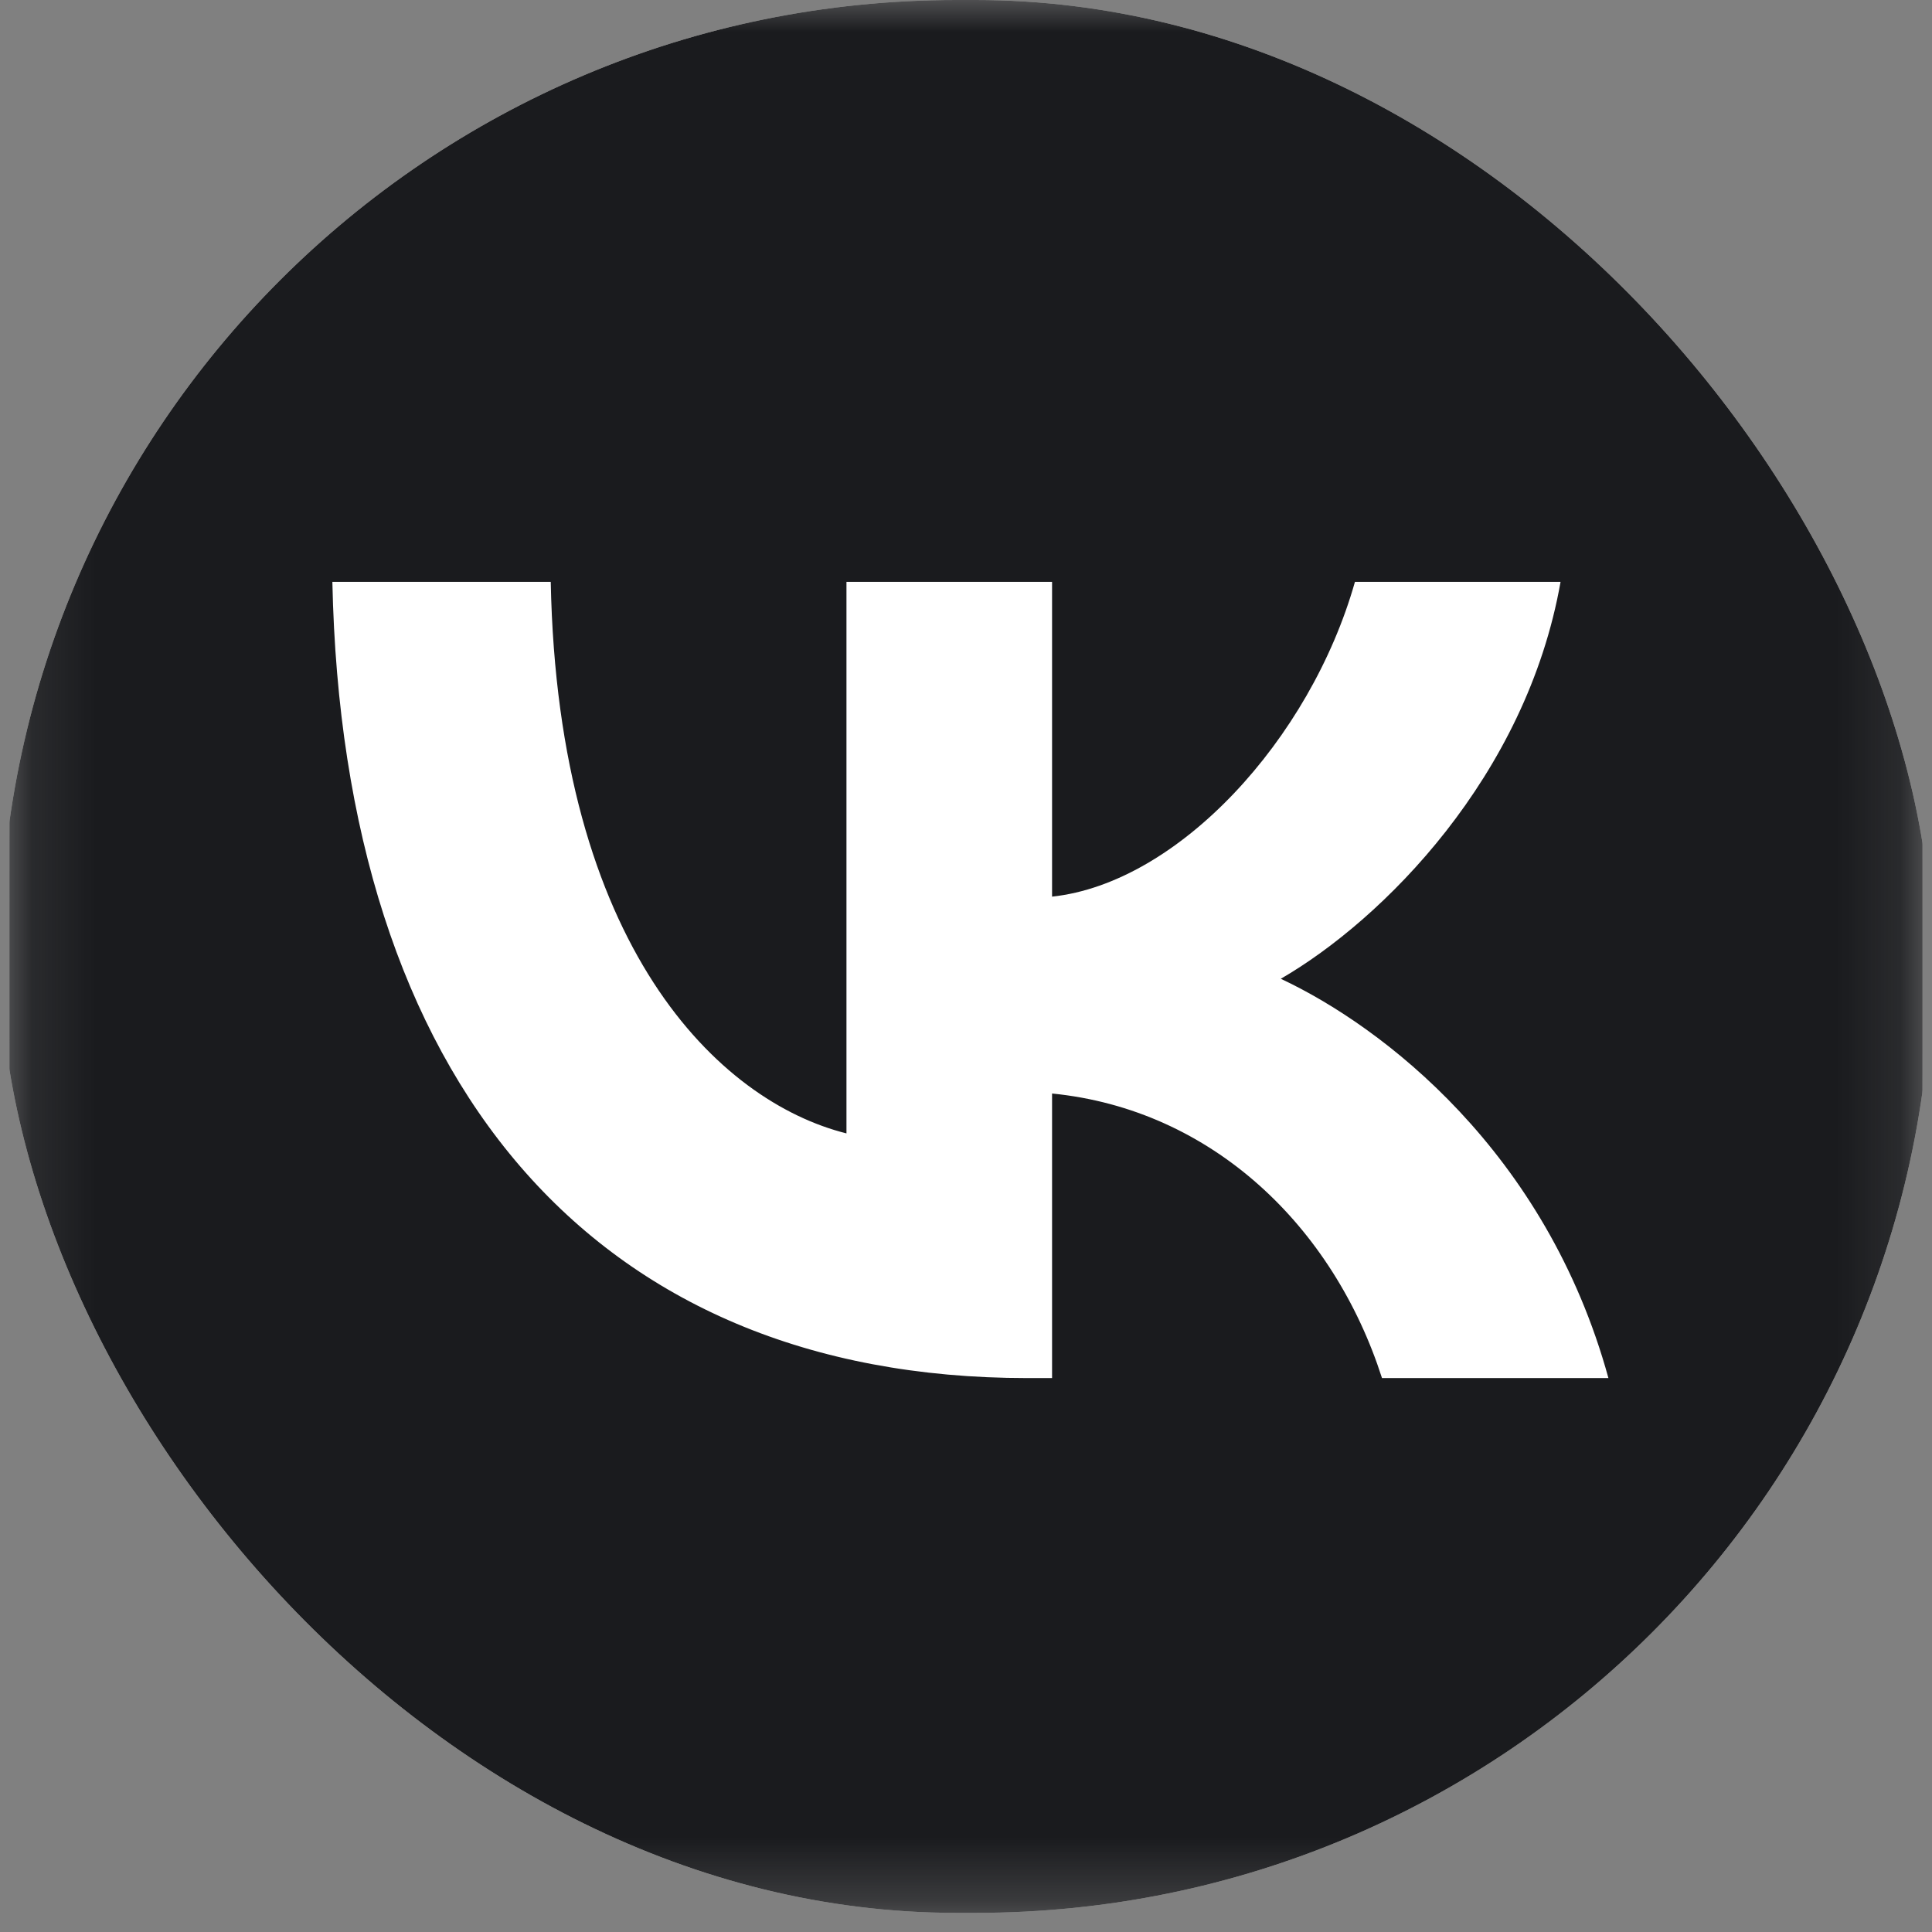 <svg width="31" height="31" viewBox="0 0 31 31" fill="none" xmlns="http://www.w3.org/2000/svg">
<rect x="0" y="0" width="31" height="31" fill="#808080" stroke="none"/>
<g id="VK Logo Black &#38; White 1">
<g clip-path="url(#clip0_875_1865)">
<g id="Clip path group">
<mask id="mask0_875_1865" style="mask-type:luminance" maskUnits="userSpaceOnUse" x="0" y="0" width="31" height="31">
<g id="clip0_2_16">
<path id="Vector" d="M30.846 0H0.153V30.693H30.846V0Z" fill="white"/>
</g>
</mask>
<g mask="url(#mask0_875_1865)">
<g id="Group">
<rect id="Rectangle 3506" x="5" y="8" width="22" height="16" fill="white"/>
<path id="Vector_2" fill-rule="evenodd" clip-rule="evenodd" d="M2.311 2.158C0.153 4.315 0.153 7.788 0.153 14.733V15.96C0.153 22.905 0.153 26.378 2.311 28.535C4.468 30.693 7.941 30.693 14.886 30.693H16.114C23.059 30.693 26.531 30.693 28.689 28.535C30.846 26.378 30.846 22.905 30.846 15.96V14.733C30.846 7.788 30.846 4.315 28.689 2.158C26.531 0 23.059 0 16.114 0H14.886C7.941 0 4.468 0 2.311 2.158ZM5.333 9.336C5.499 17.316 9.489 22.112 16.485 22.112H16.881V17.546C19.452 17.802 21.395 19.682 22.175 22.112H25.808C24.81 18.48 22.188 16.472 20.551 15.705C22.188 14.758 24.49 12.456 25.04 9.336H21.741C21.024 11.868 18.902 14.17 16.881 14.387V9.336H13.582V18.186C11.535 17.674 8.952 15.193 8.837 9.336H5.333Z" fill="#1A1B1E"/>
</g>
</g>
</g>
</g>
</g>
<defs>
<clipPath id="clip0_875_1865">
<rect width="31" height="30.693" rx="15.347" fill="white"/>
</clipPath>
</defs>
</svg>
